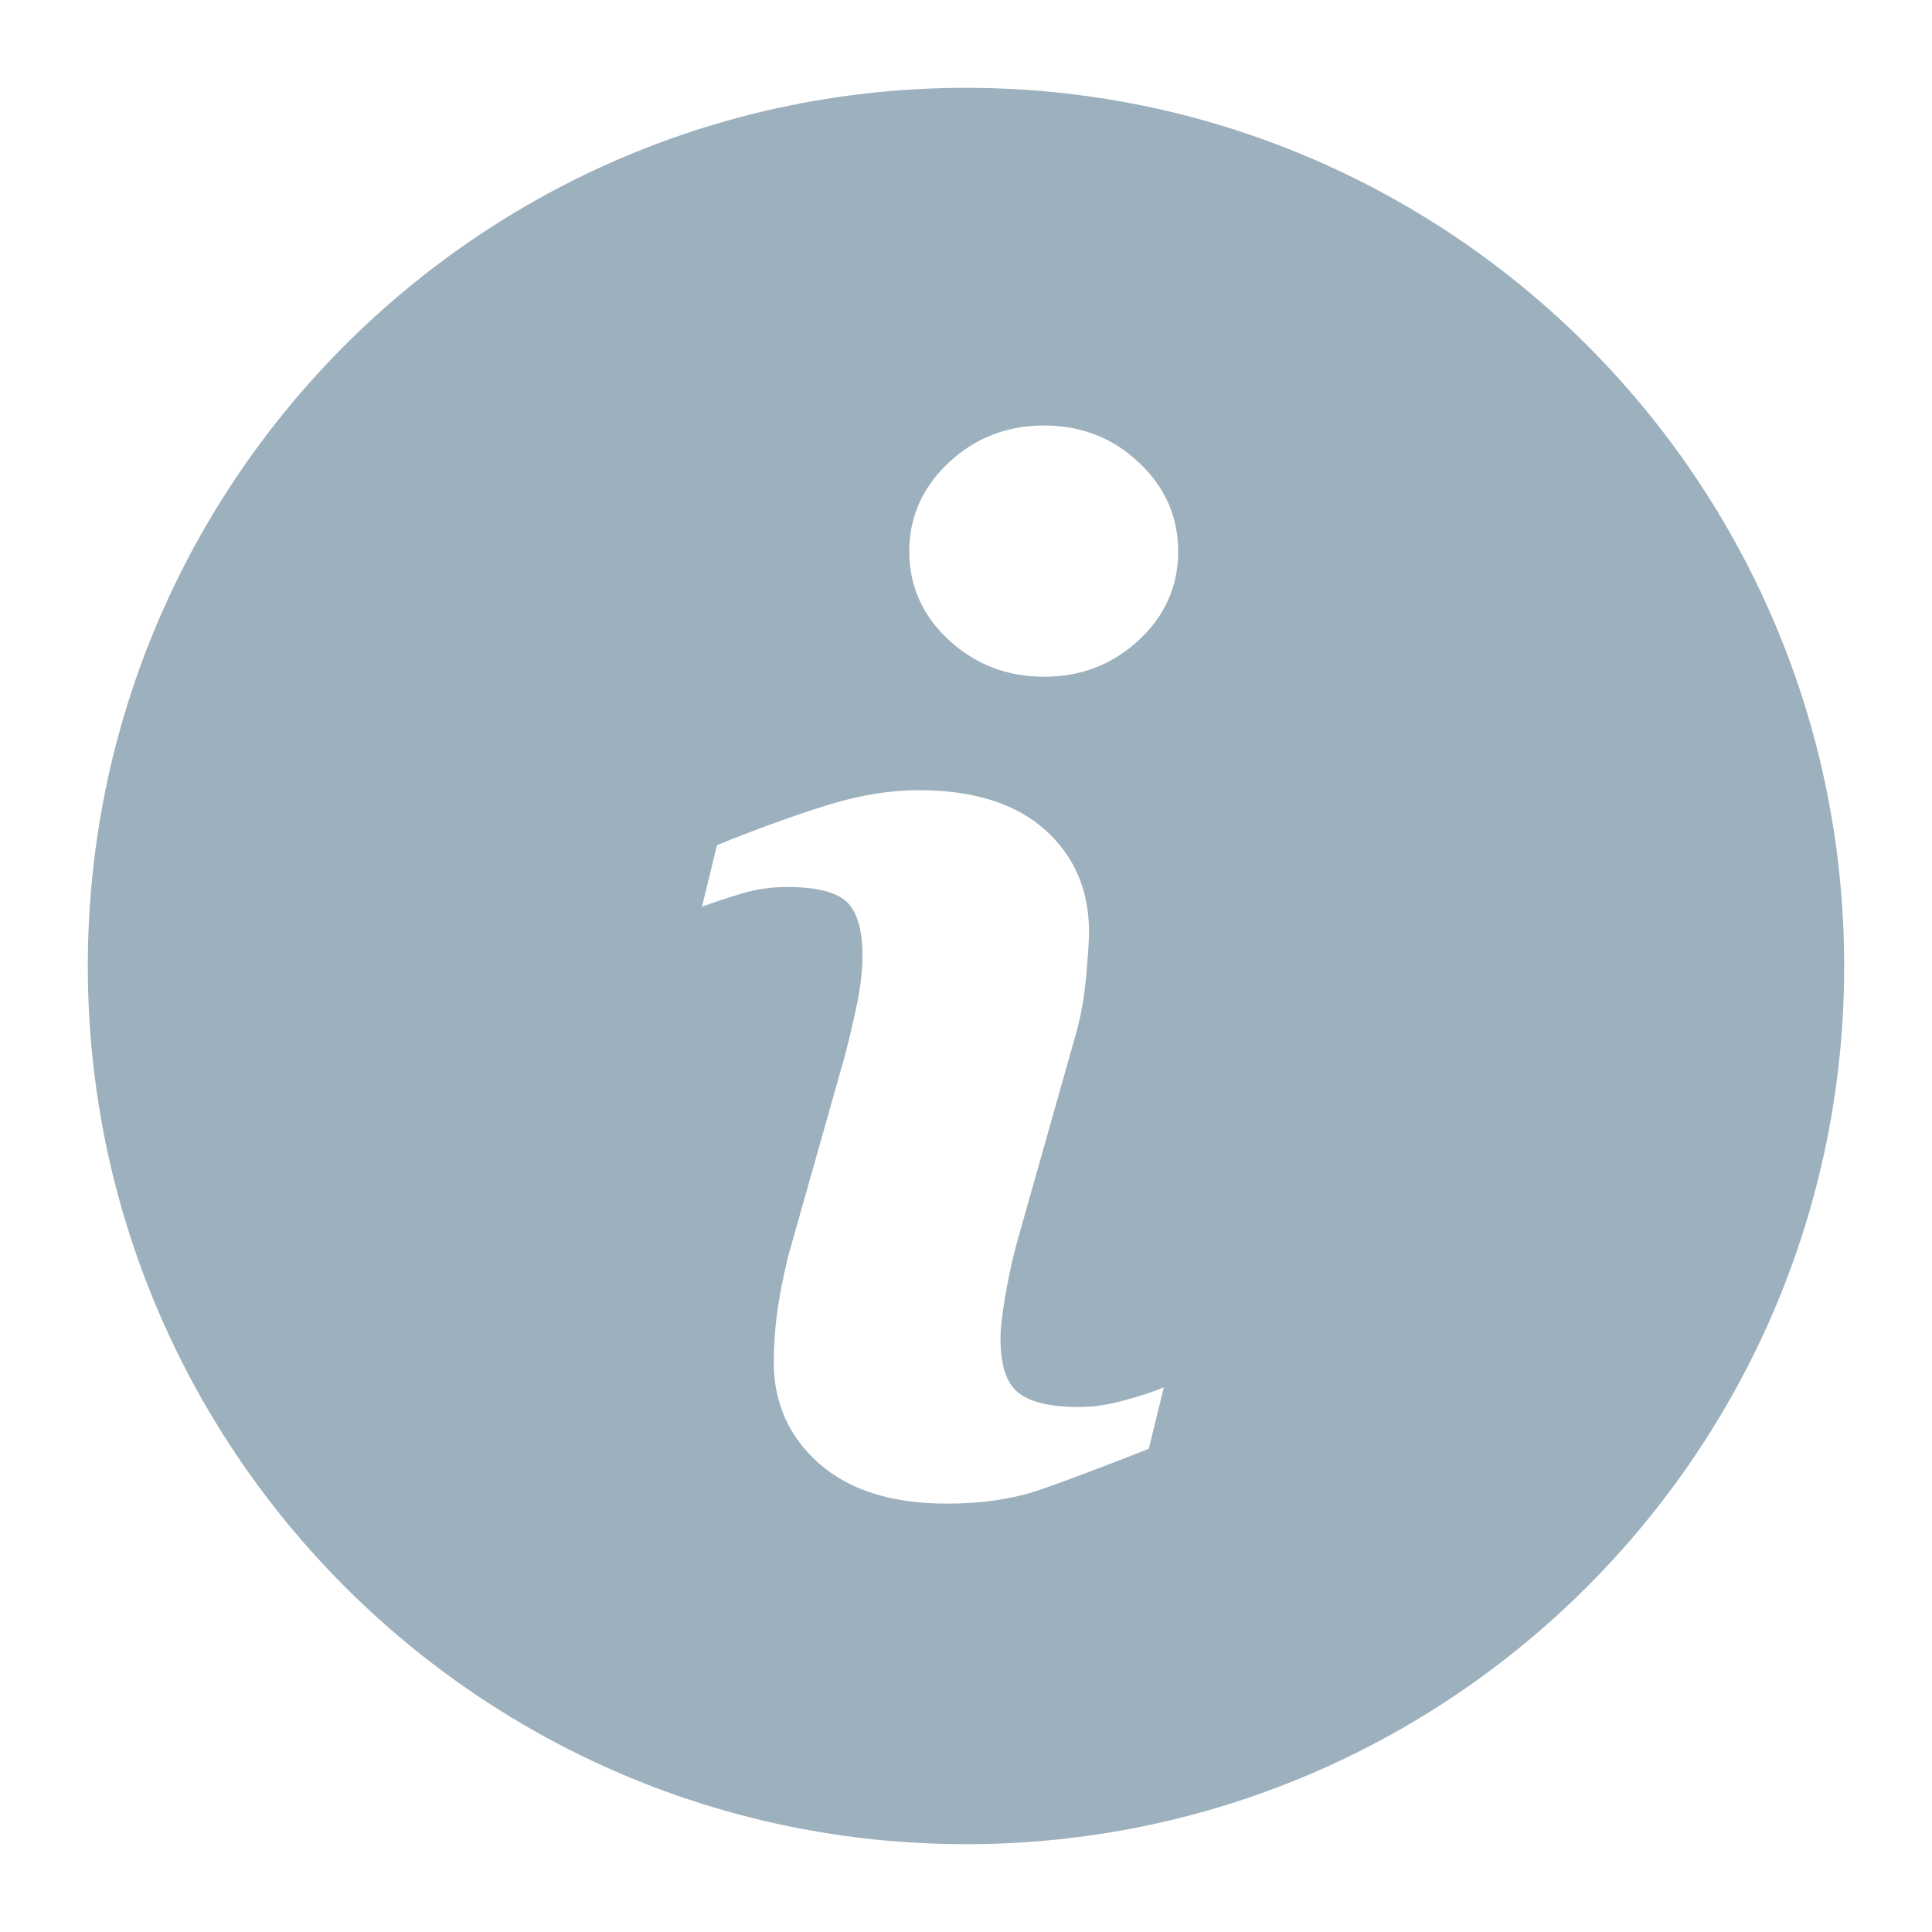 <?xml version="1.0" encoding="utf-8"?>
<!-- Generator: Adobe Illustrator 16.0.0, SVG Export Plug-In . SVG Version: 6.00 Build 0)  -->
<!DOCTYPE svg PUBLIC "-//W3C//DTD SVG 1.1//EN" "http://www.w3.org/Graphics/SVG/1.1/DTD/svg11.dtd">
<svg version="1.1" id="Layer_1" xmlns="http://www.w3.org/2000/svg" xmlns:xlink="http://www.w3.org/1999/xlink" x="0px" y="0px"
	 width="22px" height="22px" viewBox="0 0 22 22" enable-background="new 0 0 22 22" xml:space="preserve">
<g>
	<g>
		<path fill="#9DB0BD" d="M11,1C5.478,1,1,5.478,1,11s4.478,10,10,10c5.521,0,10-4.479,10-10S16.521,1,11,1z M13.081,16.498
			c-0.515,0.203-0.924,0.357-1.231,0.464c-0.307,0.106-0.663,0.16-1.068,0.16c-0.623,0-1.108-0.152-1.454-0.456
			c-0.345-0.305-0.517-0.689-0.517-1.157c0-0.183,0.013-0.369,0.038-0.558c0.026-0.19,0.067-0.404,0.125-0.643l0.644-2.276
			c0.057-0.218,0.106-0.426,0.145-0.619c0.039-0.195,0.058-0.374,0.058-0.536c0-0.289-0.06-0.493-0.179-0.607
			c-0.121-0.114-0.349-0.17-0.688-0.17c-0.166,0-0.337,0.024-0.512,0.076c-0.173,0.053-0.324,0.102-0.448,0.149l0.17-0.701
			c0.421-0.172,0.825-0.319,1.21-0.441c0.385-0.124,0.75-0.185,1.092-0.185c0.618,0,1.096,0.151,1.432,0.449
			c0.335,0.299,0.503,0.688,0.503,1.165c0,0.099-0.012,0.273-0.034,0.522c-0.023,0.25-0.066,0.477-0.129,0.687l-0.641,2.268
			c-0.053,0.183-0.1,0.391-0.142,0.623c-0.041,0.233-0.062,0.411-0.062,0.53c0,0.302,0.066,0.507,0.202,0.616
			c0.134,0.109,0.368,0.164,0.7,0.164c0.156,0,0.332-0.027,0.53-0.082c0.196-0.054,0.338-0.102,0.428-0.144L13.081,16.498z
			 M12.968,7.289c-0.299,0.278-0.658,0.417-1.079,0.417c-0.42,0-0.782-0.139-1.084-0.417c-0.3-0.278-0.451-0.615-0.451-1.01
			c0-0.394,0.152-0.732,0.451-1.013c0.302-0.281,0.664-0.421,1.084-0.421c0.421,0,0.781,0.14,1.079,0.421
			c0.299,0.28,0.448,0.619,0.448,1.013C13.416,6.674,13.267,7.011,12.968,7.289z"/>
	</g>
</g>
</svg>
